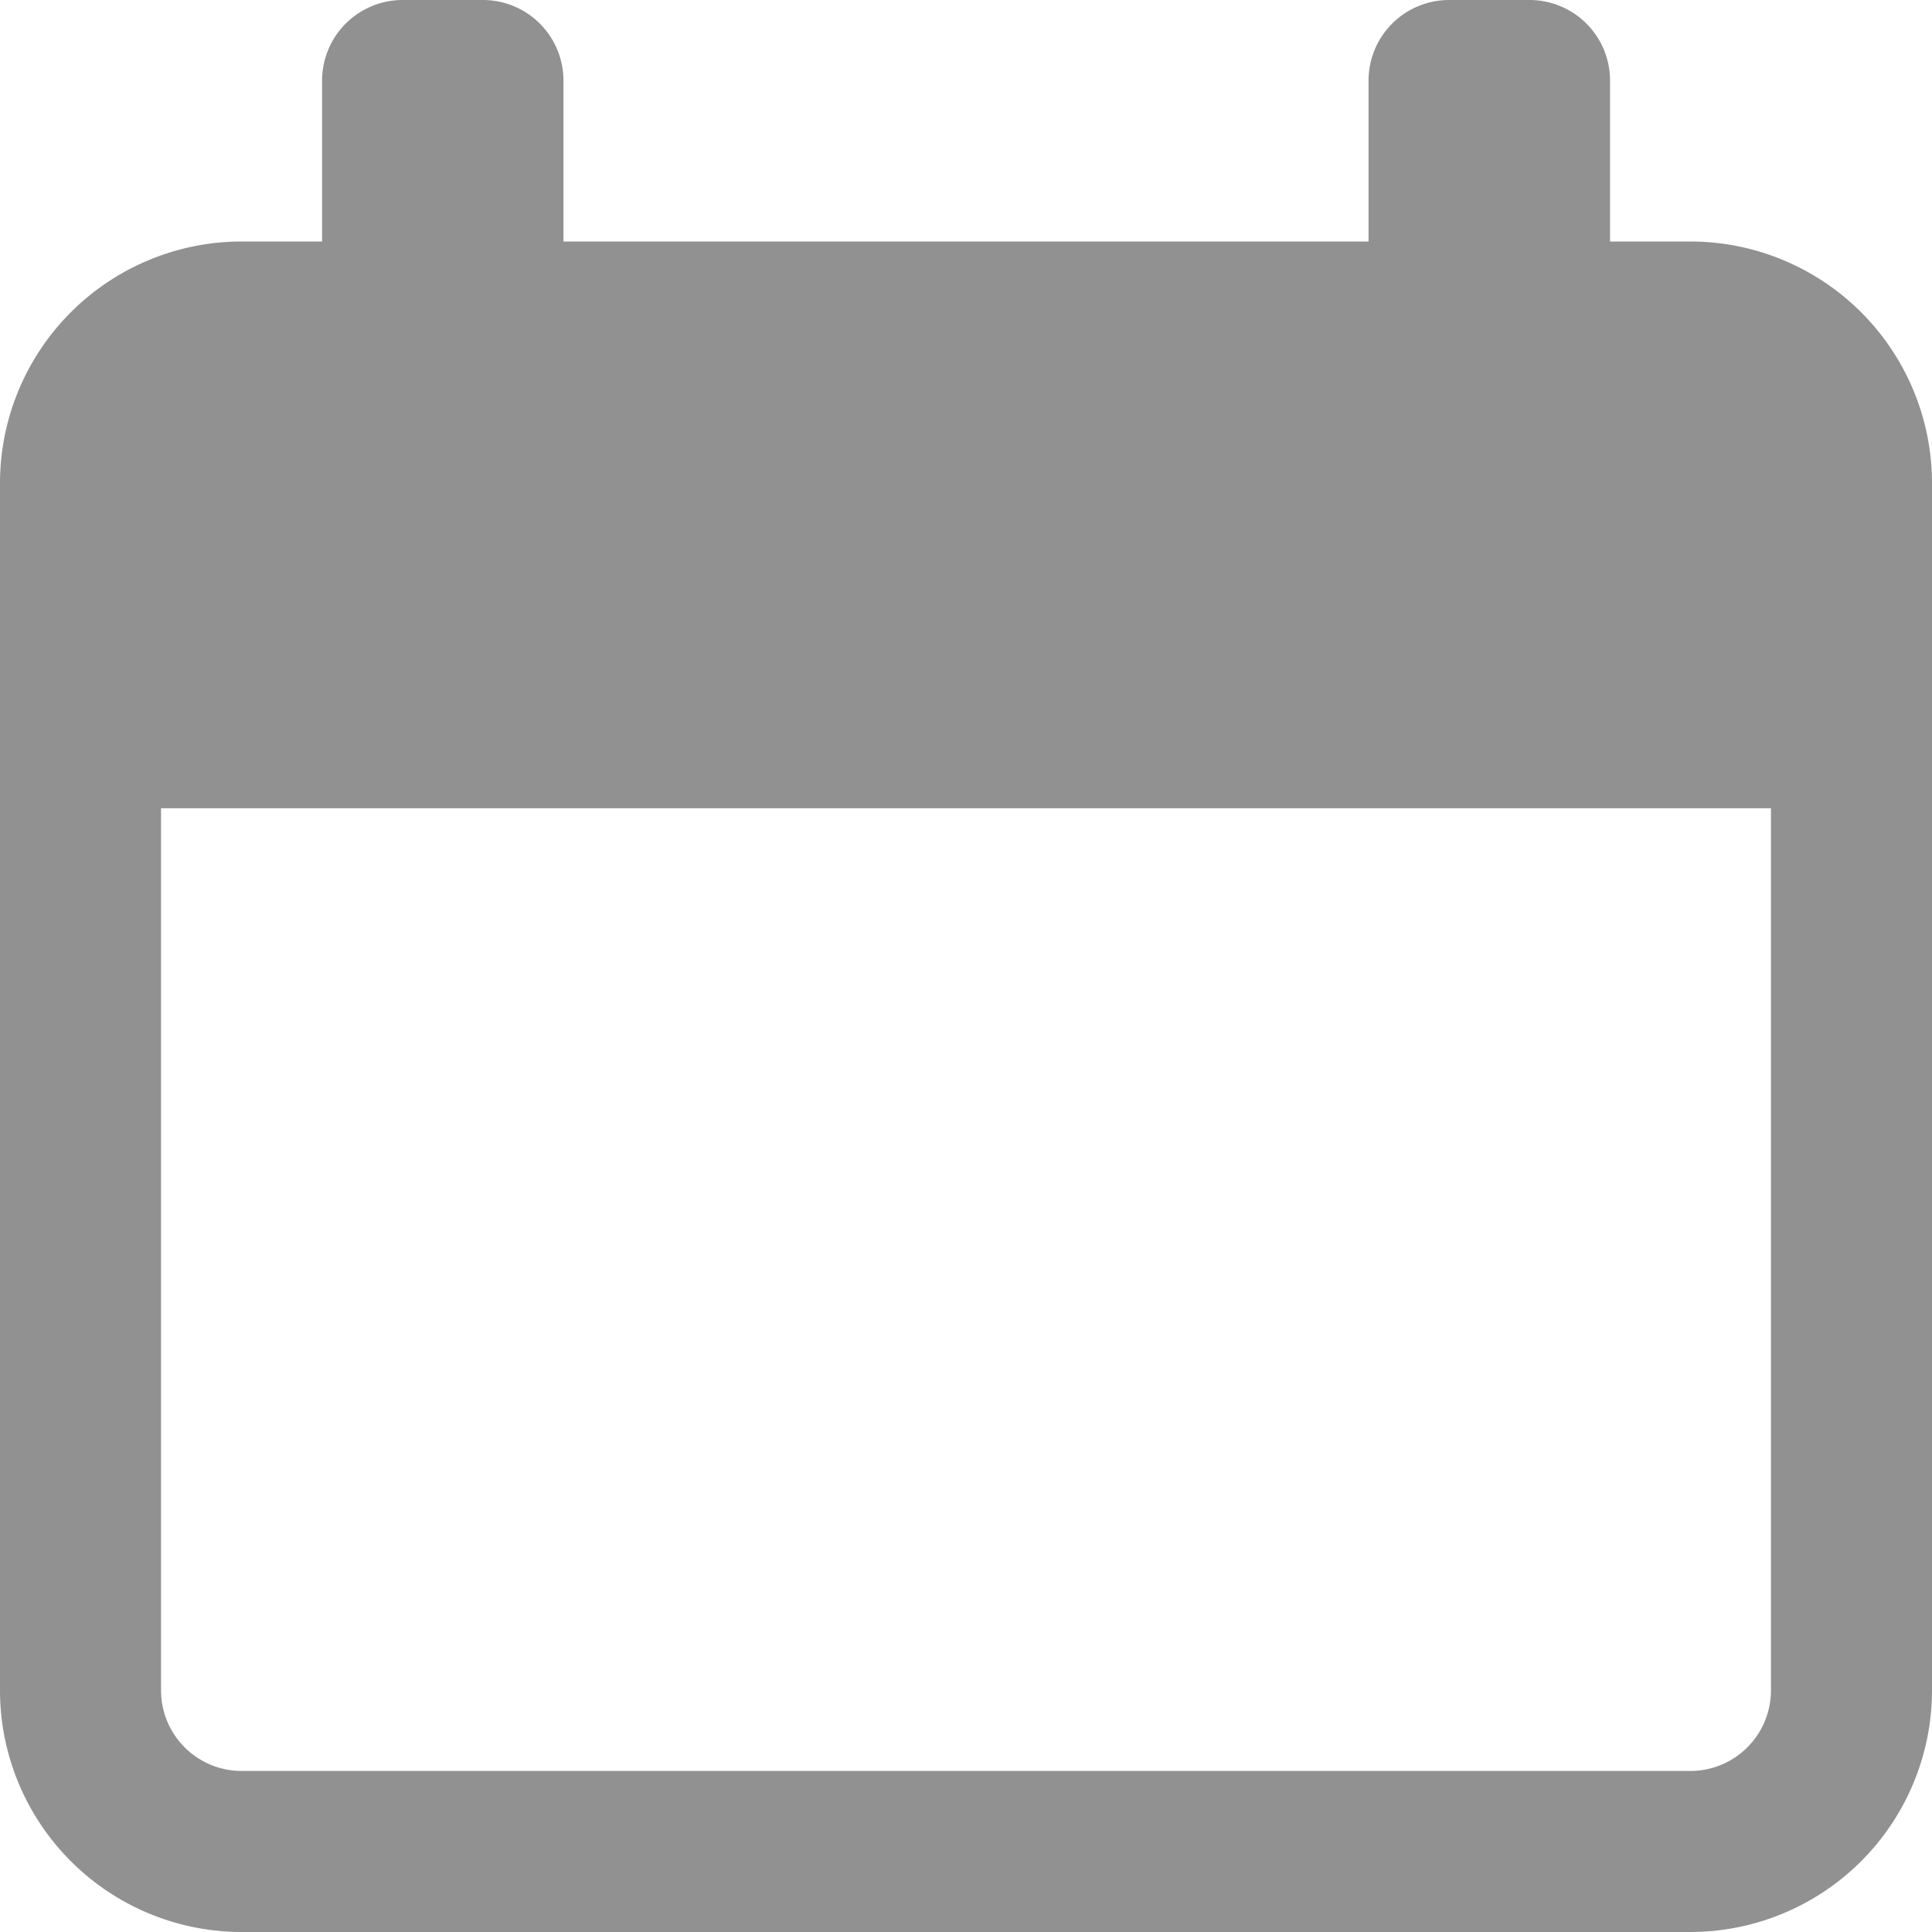 <svg xmlns="http://www.w3.org/2000/svg" width="14" height="14" viewBox="0 0 14 14"><defs><style>.a{fill:#767676;opacity:0.8;}</style></defs><path class="a" d="M12.25,1.75h-.583V.583A.584.584,0,0,0,11.083,0H10.5a.584.584,0,0,0-.583.583V1.75H4.083V.583A.584.584,0,0,0,3.5,0H2.917a.584.584,0,0,0-.583.583V1.75H1.75A1.752,1.752,0,0,0,0,3.5v8.75A1.752,1.752,0,0,0,1.75,14h10.5A1.752,1.752,0,0,0,14,12.25V3.5A1.752,1.752,0,0,0,12.25,1.75Zm.583,10.5a.584.584,0,0,1-.583.583H1.75a.584.584,0,0,1-.583-.583V5.857H12.833Zm0,0"/></svg>